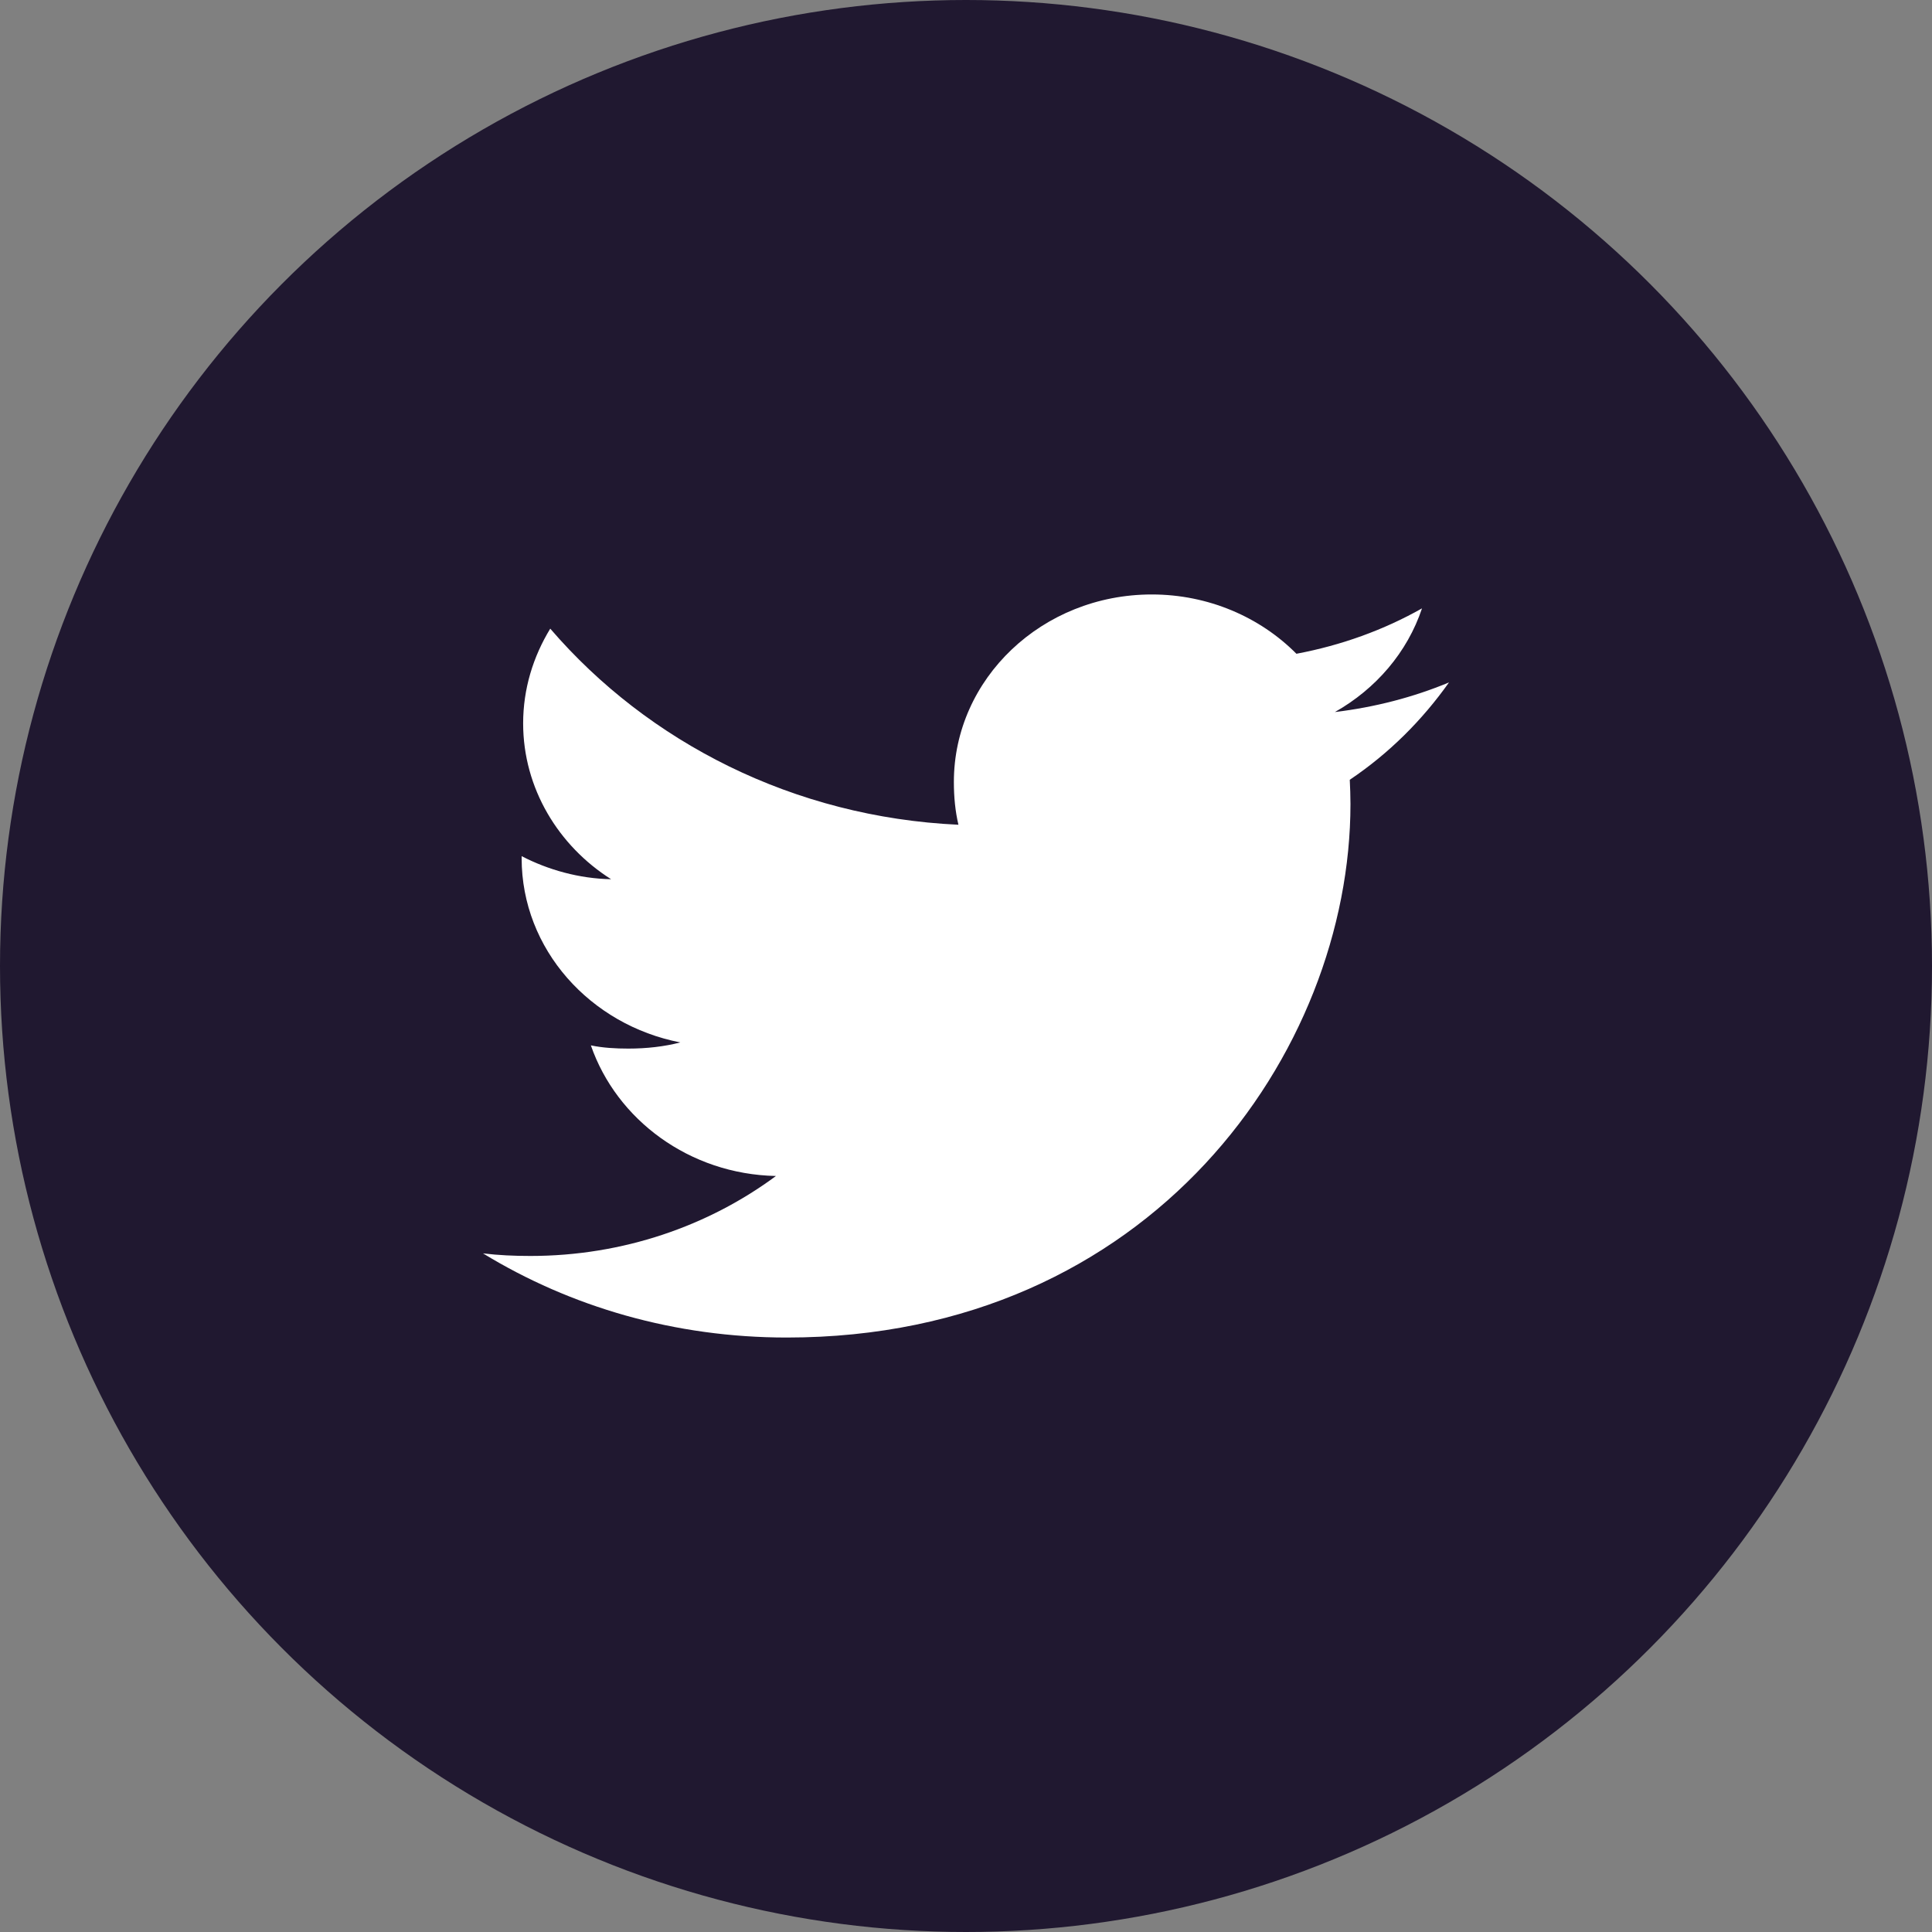 <svg width="36" height="36" viewBox="0 0 36 36" fill="none" xmlns="http://www.w3.org/2000/svg">
<rect x="0" y="0" width="36" height="36" fill="#808080" stroke="none"/>
<circle cx="18" cy="18" r="18" fill="#201830"/>
<path d="M27 12.716C26.331 12.994 25.617 13.178 24.874 13.268C25.639 12.835 26.223 12.156 26.497 11.336C25.784 11.739 24.996 12.024 24.157 12.182C23.48 11.499 22.515 11.077 21.462 11.077C19.419 11.077 17.774 12.647 17.774 14.571C17.774 14.848 17.799 15.114 17.859 15.368C14.791 15.226 12.077 13.834 10.253 11.714C9.935 12.236 9.748 12.835 9.748 13.479C9.748 14.689 10.406 15.762 11.387 16.383C10.794 16.372 10.213 16.209 9.72 15.953C9.72 15.963 9.72 15.977 9.72 15.991C9.72 17.689 10.999 19.099 12.677 19.424C12.376 19.502 12.049 19.539 11.709 19.539C11.473 19.539 11.234 19.526 11.01 19.479C11.489 20.863 12.845 21.88 14.459 21.913C13.203 22.843 11.609 23.403 9.883 23.403C9.581 23.403 9.29 23.39 9 23.355C10.635 24.353 12.572 24.923 14.661 24.923C21.451 24.923 25.164 19.597 25.164 14.981C25.164 14.827 25.158 14.678 25.151 14.53C25.883 14.038 26.498 13.423 27 12.716Z" fill="white"/>
</svg>
